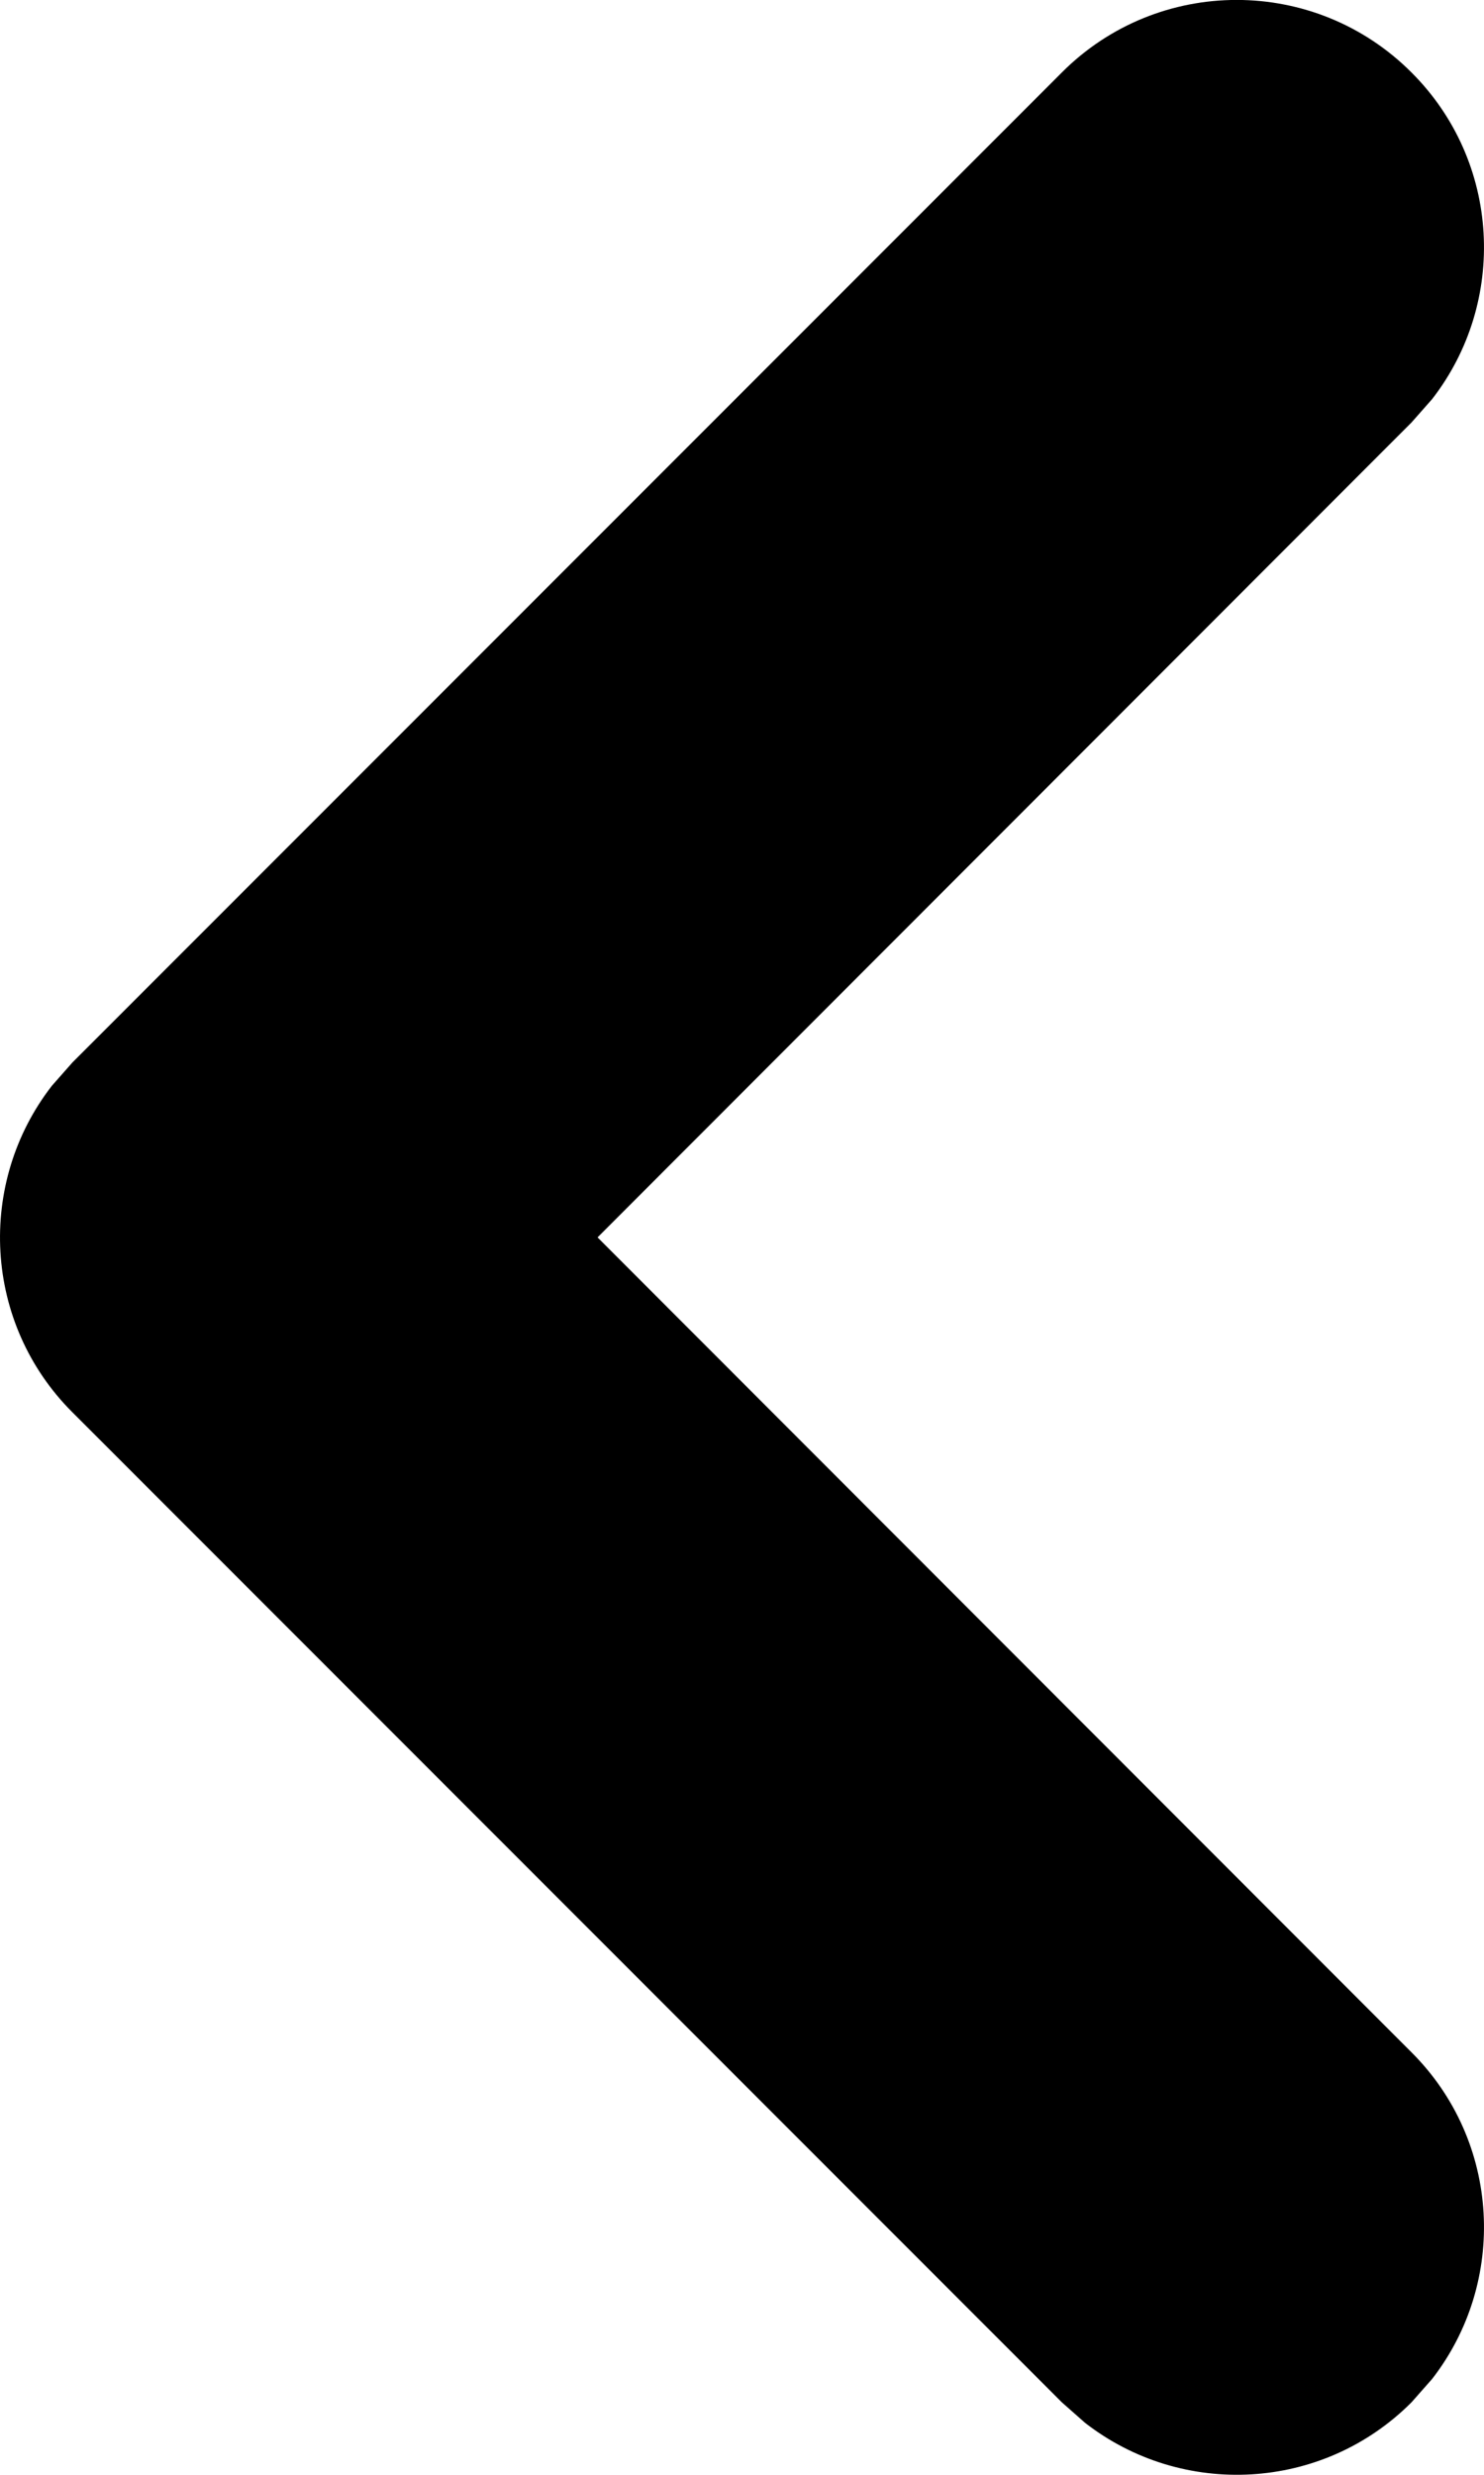 <svg xmlns="http://www.w3.org/2000/svg" width="6" height="10" viewBox="0 0 6 10">
  <path fill="#000" d="M0.293,0.293 C0.653,-0.068 1.221,-0.095 1.613,0.21 L1.707,0.293 L5.707,4.293 C6.068,4.653 6.095,5.221 5.79,5.613 L5.707,5.707 L1.707,9.707 C1.317,10.098 0.683,10.098 0.293,9.707 C-0.068,9.347 -0.095,8.779 0.21,8.387 L0.293,8.293 L3.584,5 L0.293,1.707 C-0.068,1.347 -0.095,0.779 0.21,0.387 L0.293,0.293 Z" transform="rotate(-180 3 5)"/>
</svg>
